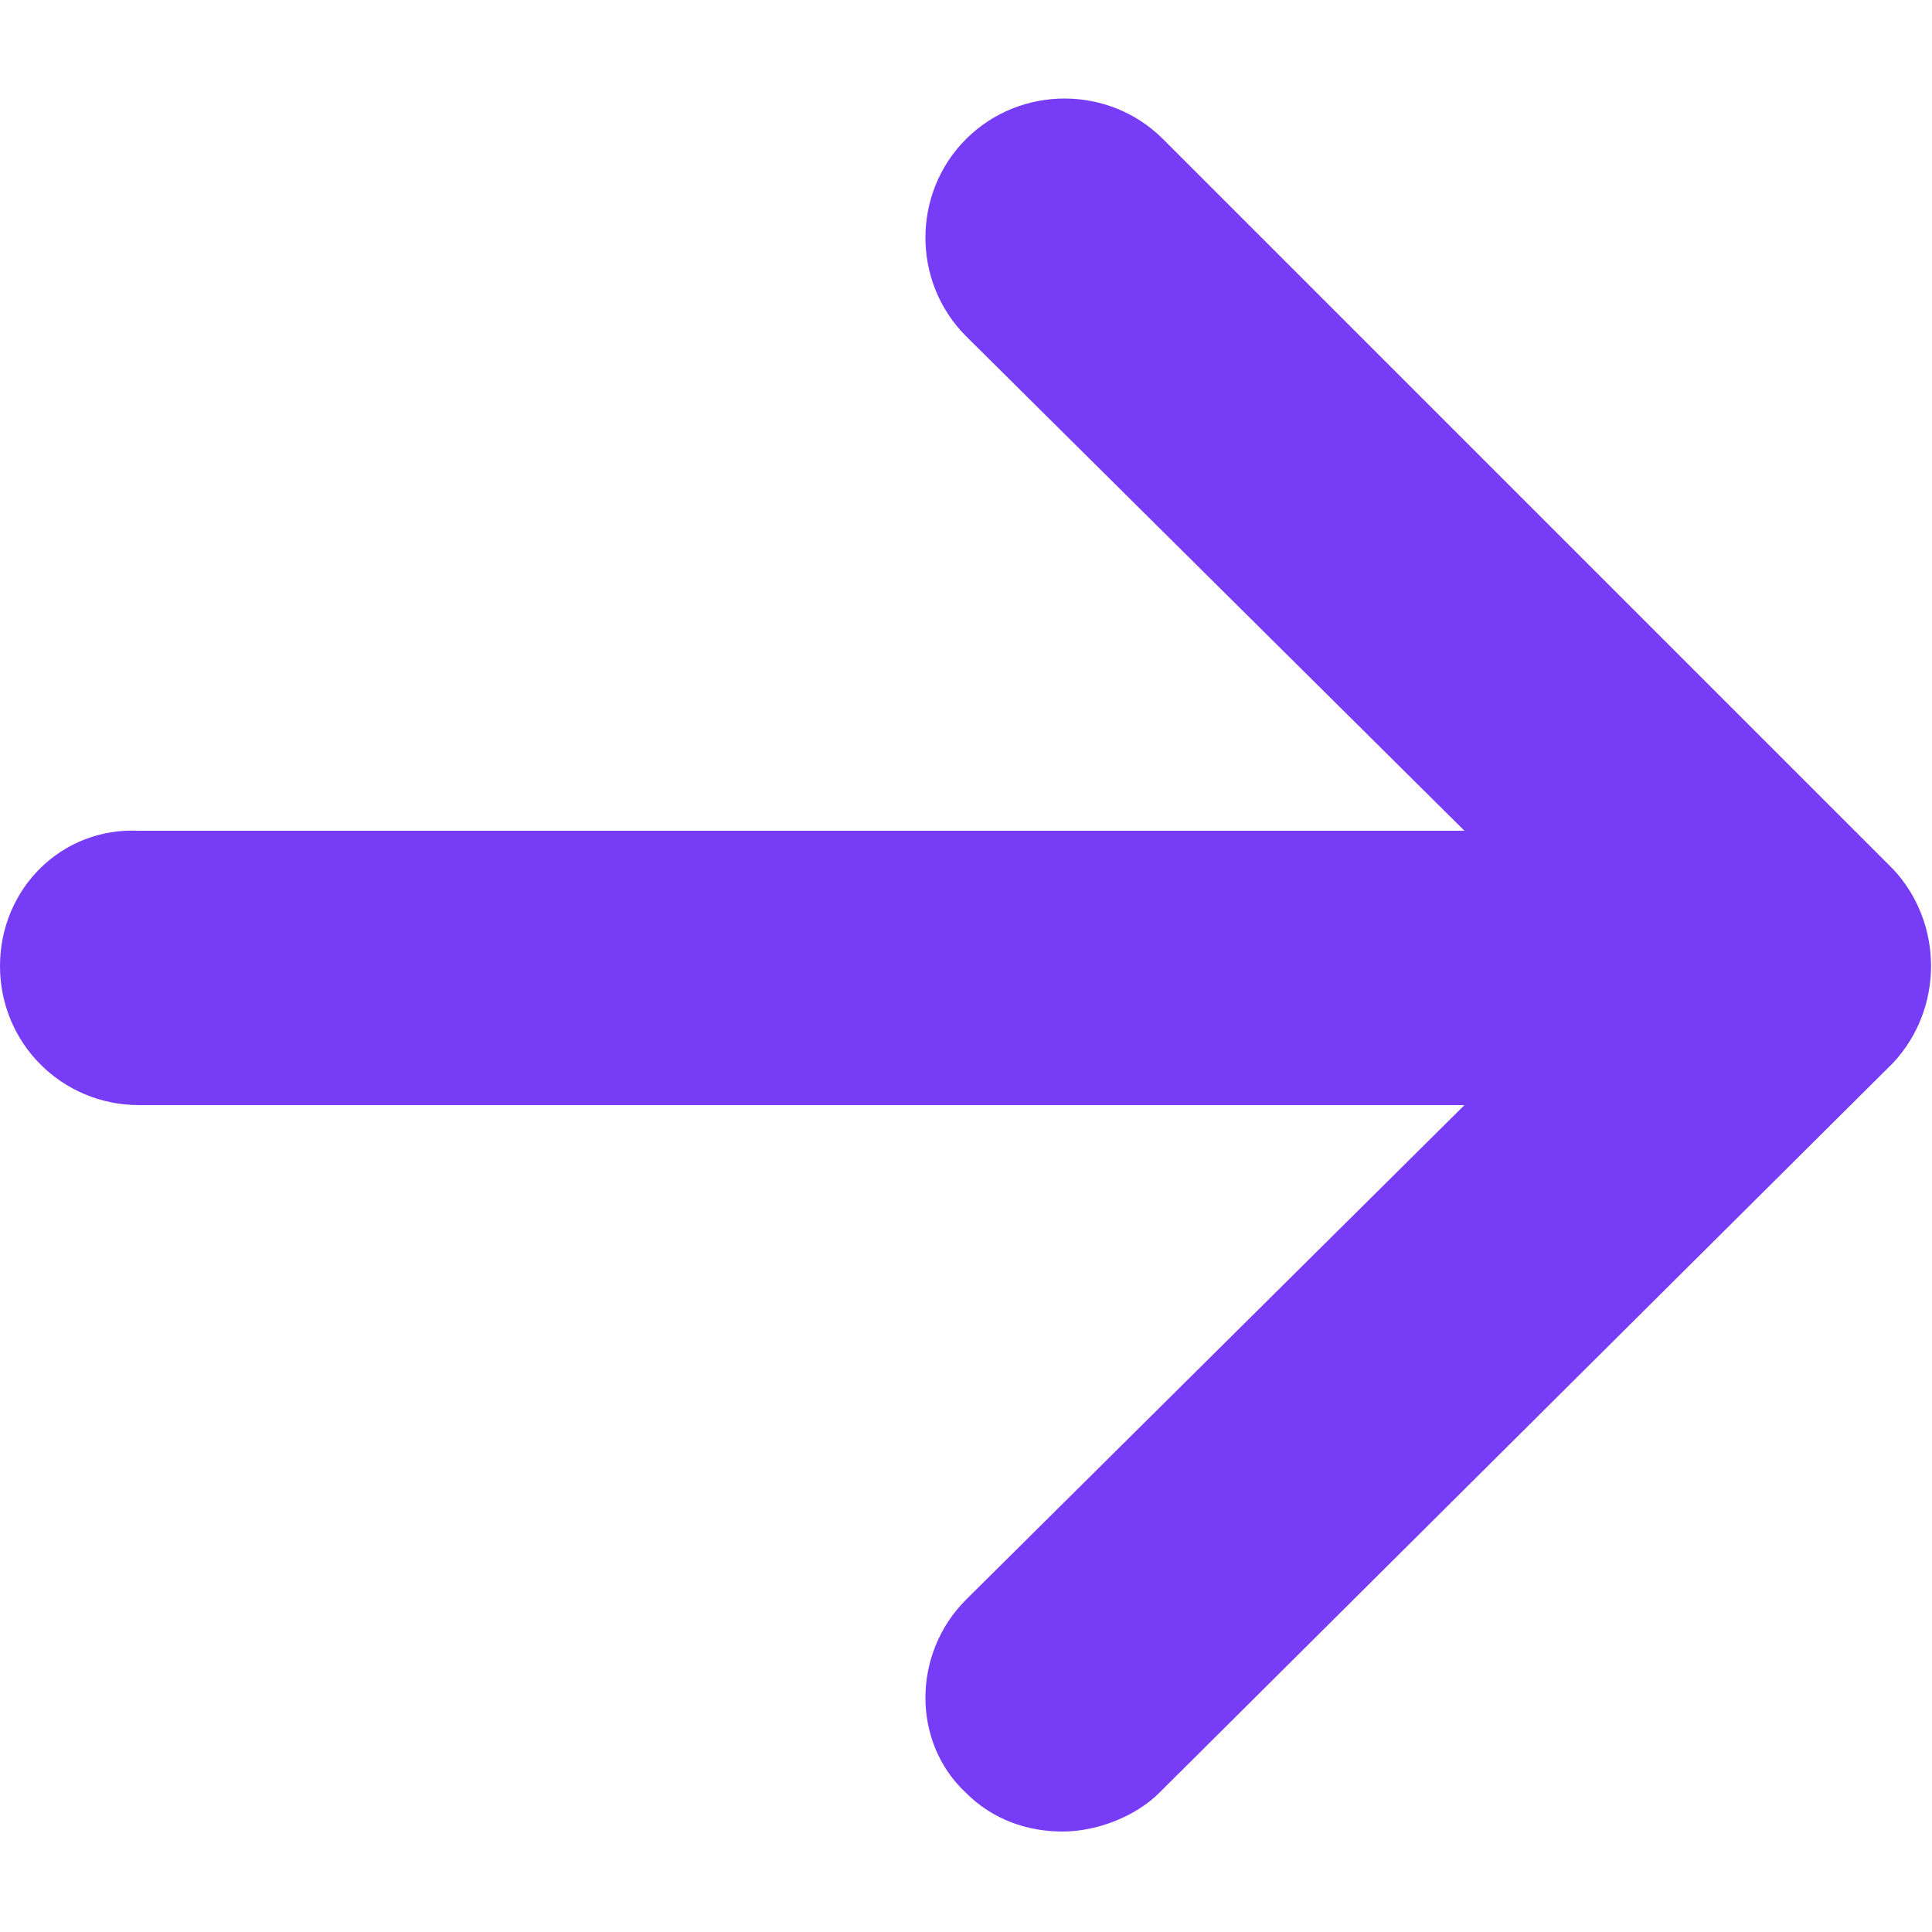 <?xml version="1.0" encoding="utf-8"?>
<!-- Generator: Adobe Illustrator 24.2.1, SVG Export Plug-In . SVG Version: 6.00 Build 0)  -->
<svg version="1.1" id="레이어_1" xmlns="http://www.w3.org/2000/svg" xmlns:xlink="http://www.w3.org/1999/xlink" x="0px"
	 y="0px" viewBox="0 0 50 50" style="enable-background:new 0 0 50 50;" xml:space="preserve">
<style type="text/css">
	.st0{fill:#773DF6;}
</style>
<g id="레이어_2_1_">
	<g id="레이어_1-2">
		<path class="st0" d="M49,22.5L30.1,3.6c-1.4-1.4-3.7-1.4-5.1,0c-1.4,1.4-1.4,3.7,0,5.1l12.9,12.8H3.6C1.6,21.4,0,23,0,25
			s1.6,3.6,3.6,3.6h34.3L25,41.4c-1.4,1.4-1.4,3.7,0,5c0.7,0.7,1.6,1,2.5,1c0.9,0,1.9-0.4,2.5-1l19-18.9
			C50.3,26.1,50.3,23.9,49,22.5z"/>
	</g>
</g>
</svg>
